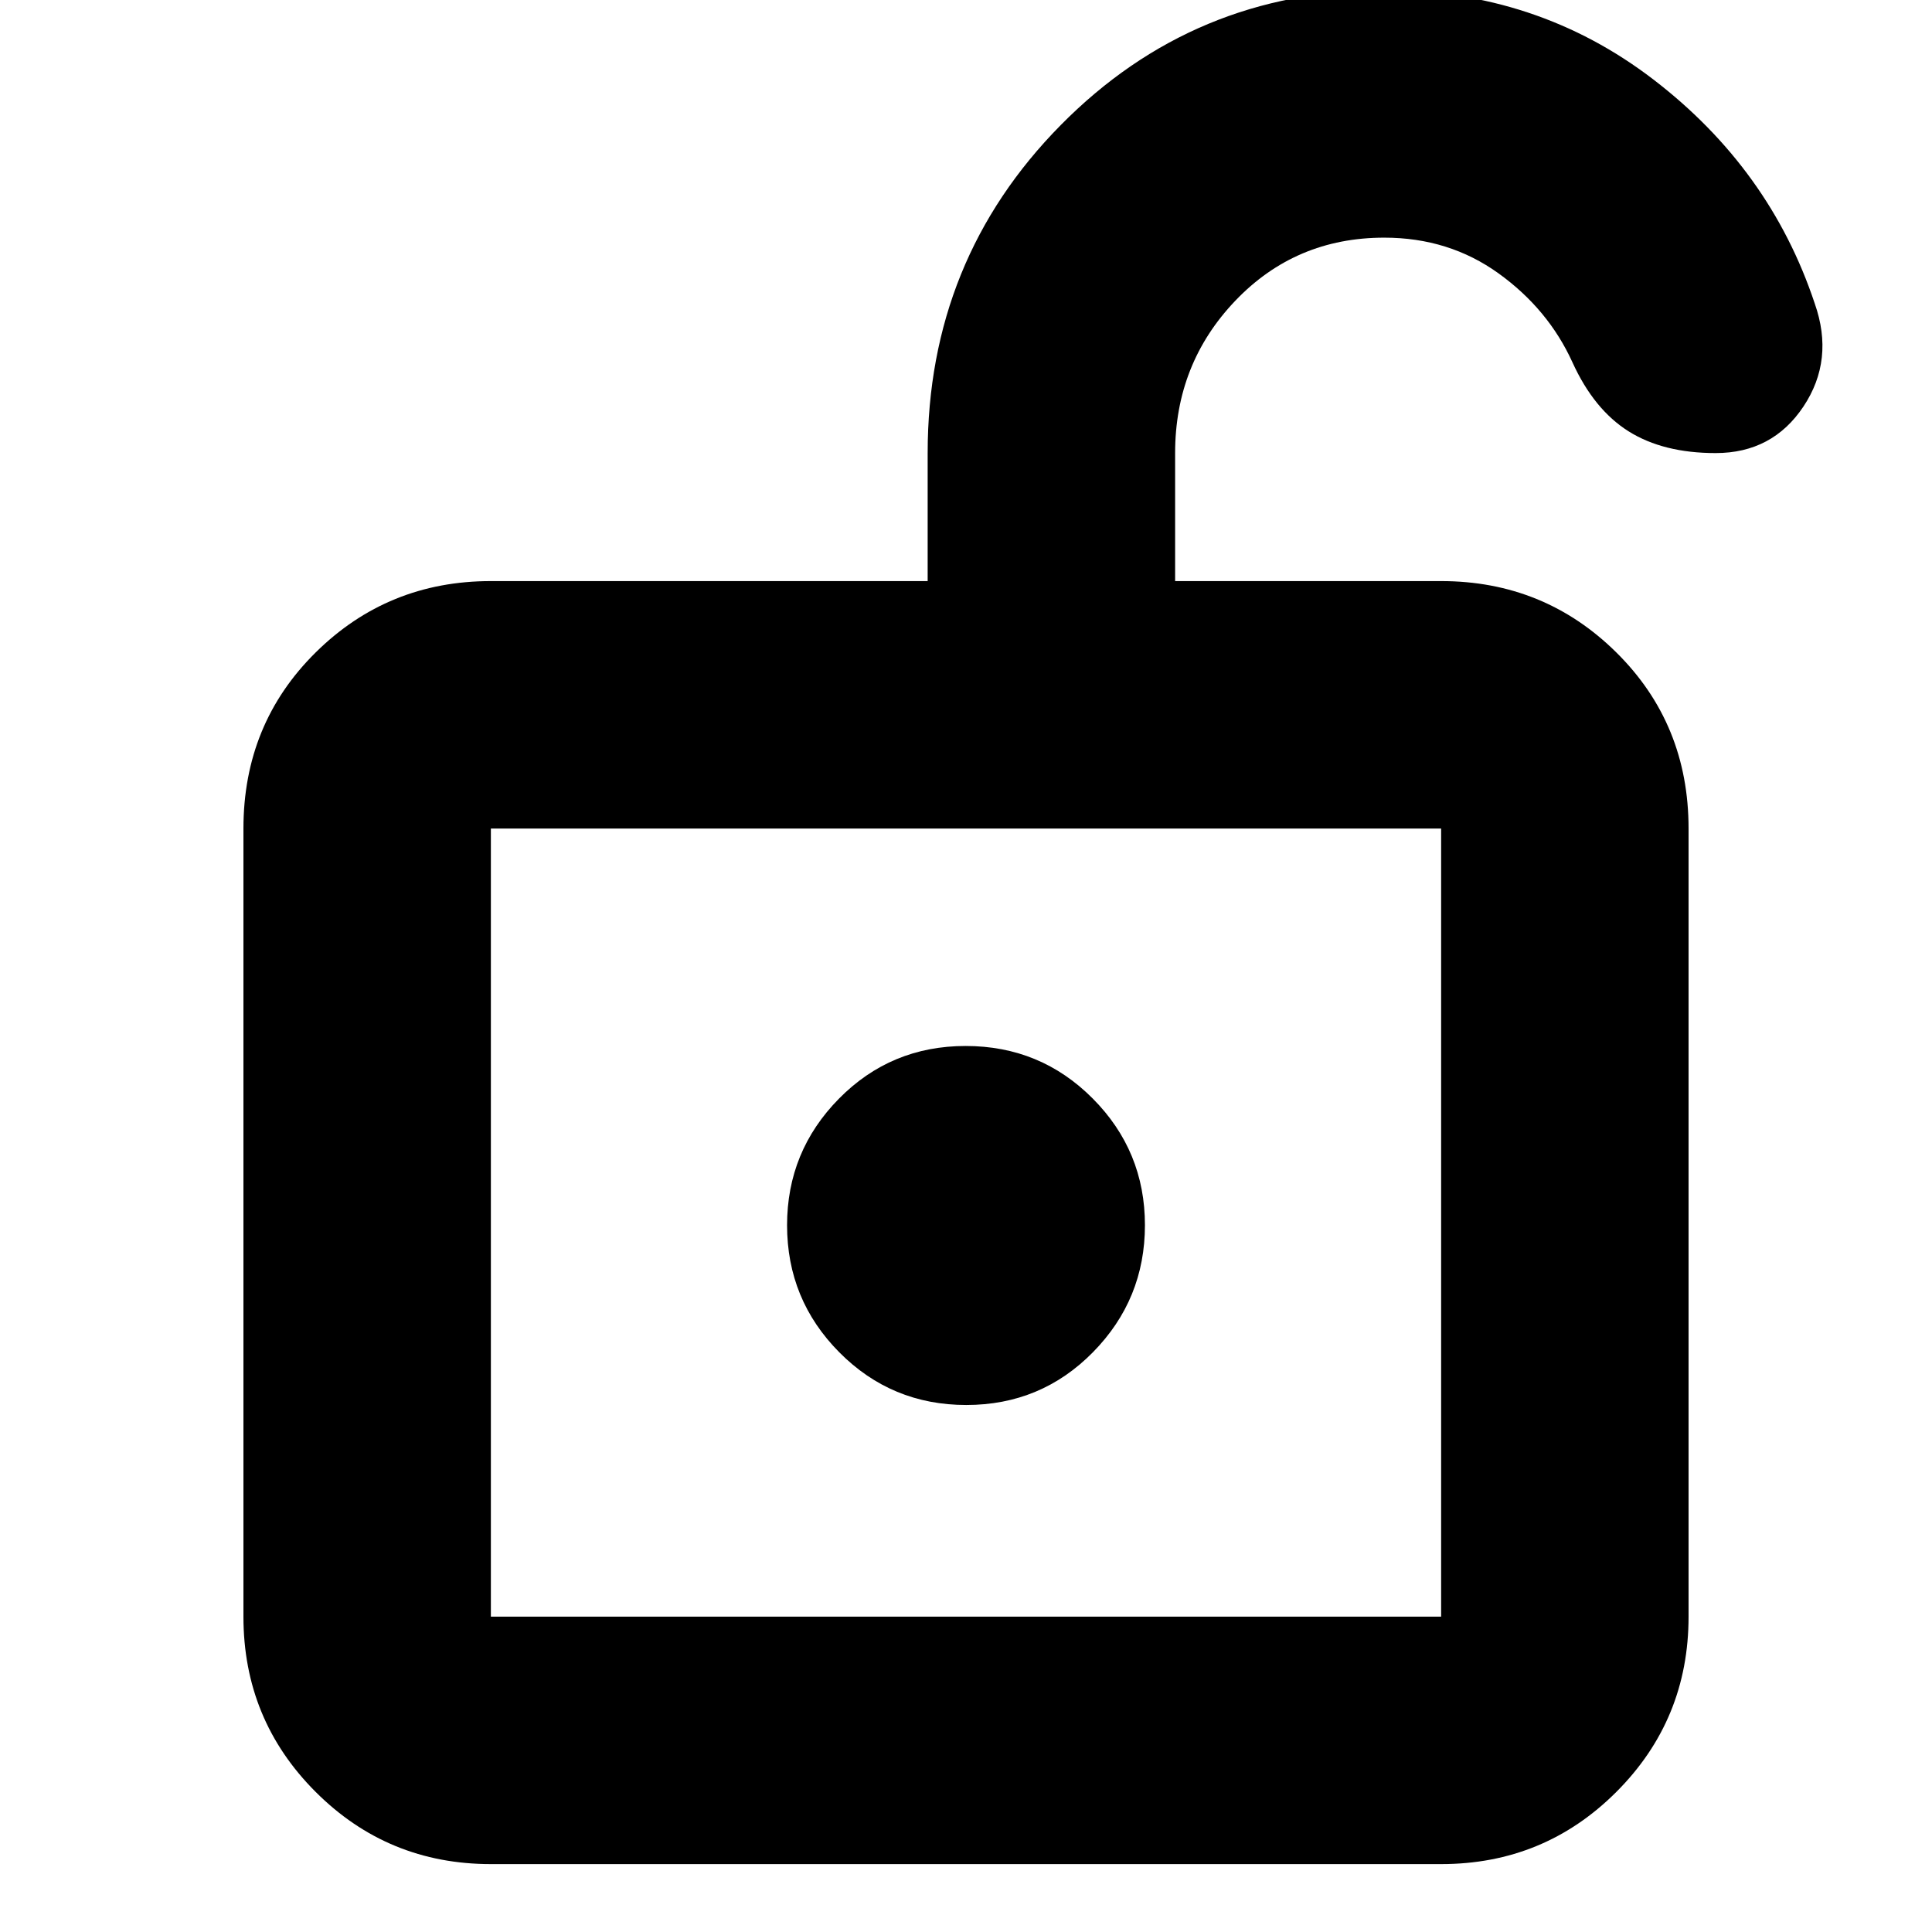 <svg xmlns="http://www.w3.org/2000/svg" height="24" viewBox="0 -960 960 960" width="24"><path d="M243.91-156.7h472.18v-391.6H243.91v391.6Zm236.25-105.17q37.14 0 62.95-26.25 25.8-26.25 25.8-63.11t-25.96-62.94q-25.96-26.09-63.11-26.09-37.14 0-62.95 26.16-25.8 26.17-25.8 62.91 0 36.98 25.96 63.15t63.11 26.17ZM243.91-156.7v-391.6 391.6Zm0 122.96q-51.2 0-87.08-35.88-35.87-35.87-35.87-87.08v-391.6q0-52 35.87-87.48 35.88-35.48 87.08-35.48h217.04v-63.61q0-96 66.15-163 66.14-67 160.74-67 75.85 0 133.74 44.39 57.9 44.39 80.16 111.31 9.82 27.95-5.59 51.13-15.41 23.17-43.65 23.17-26.03 0-43.25-10.8-17.22-10.81-27.91-34.29-12-26.39-36.68-44.17t-56.84-17.78q-44.05 0-73.98 31.32-29.93 31.32-29.93 75.72v63.61h132.18q51.2 0 87.08 35.48 35.87 35.48 35.87 87.48v391.6q0 51.21-35.87 87.08-35.88 35.88-87.08 35.88H243.91Z"/></svg>